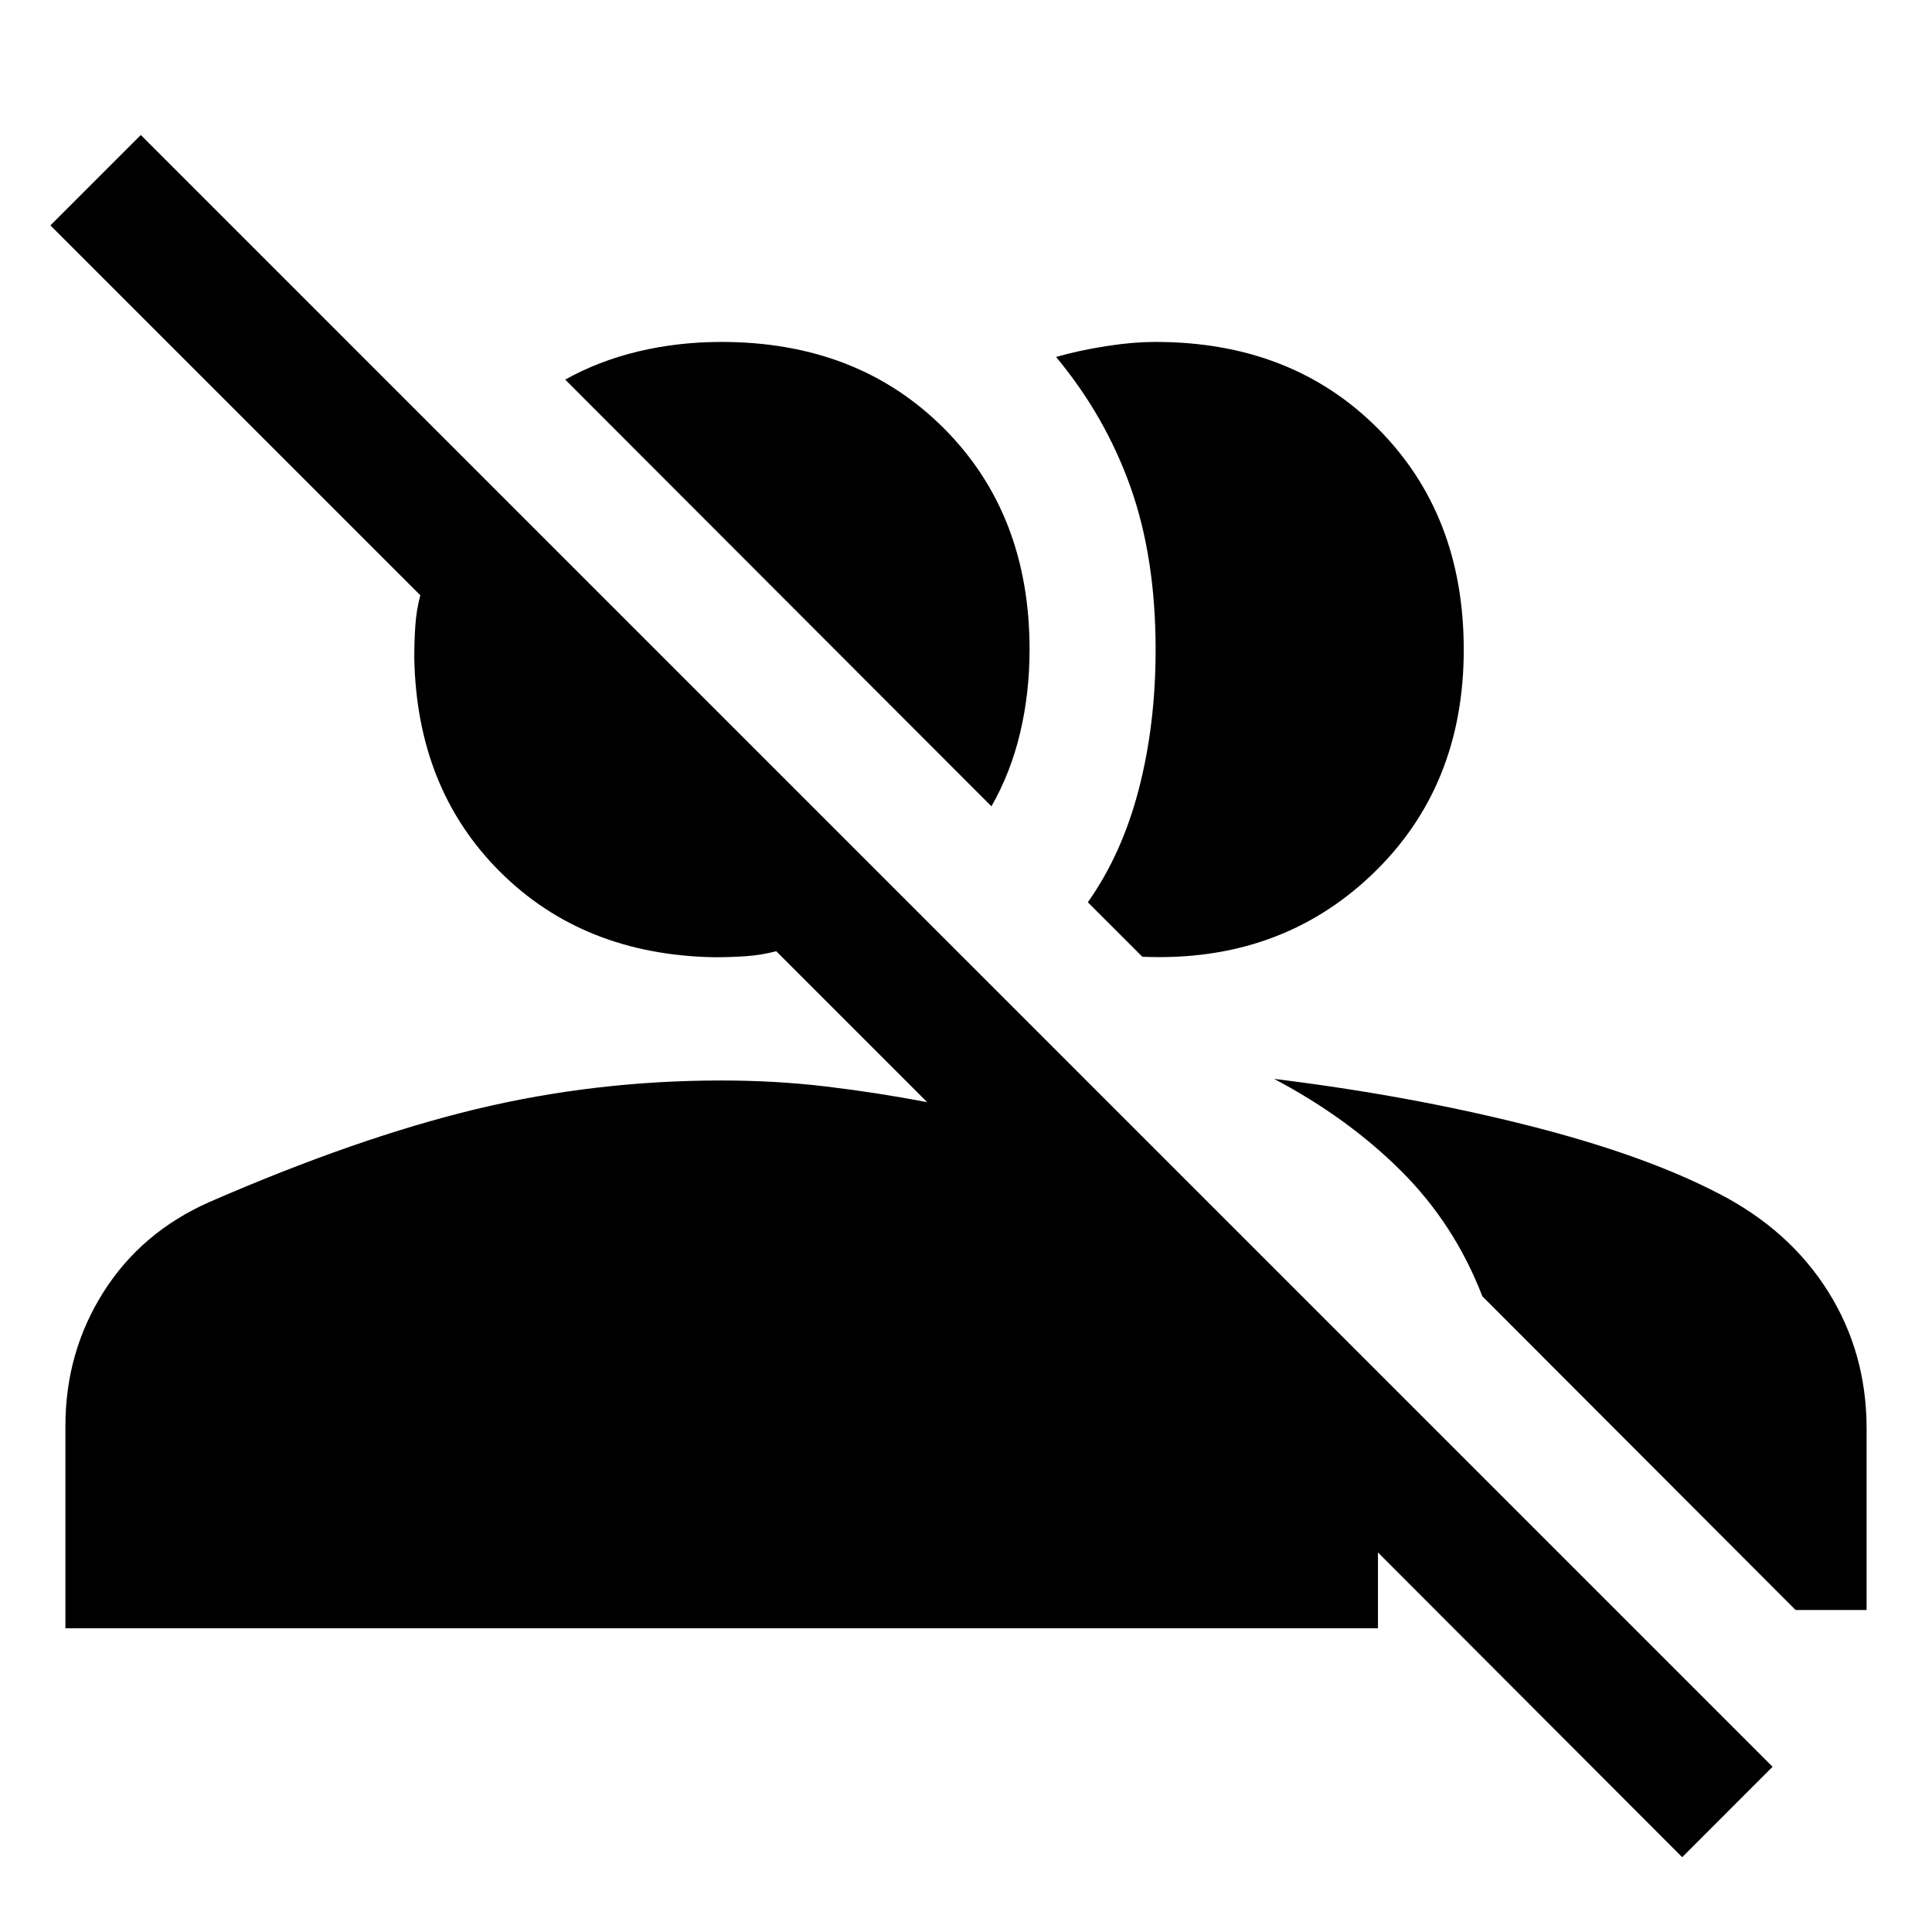 <svg xmlns="http://www.w3.org/2000/svg" height="48" viewBox="0 -960 960 960" width="48"><path d="M835.87-37.17 684.7-188.59v37.68H32.5v-100.46q0-36.67 18.84-66.49 18.83-29.81 52.51-44.77 73.48-32 132.7-46.24 59.22-14.24 121.93-14.24 26.97 0 52.11 3 25.13 3 50.11 7.76l-75-75q-7.53 2-15.29 2.5-7.76.5-15.52.5-65.04-1.19-106.44-42.48-41.41-41.28-42.6-106.32 0-7.76.5-15.65.5-7.88 2.5-15.41L25.04-848l44.92-44.91L880.78-82.09l-44.91 44.92ZM633.09-423.91q67.08 8.24 125.65 23 58.56 14.76 95.85 34.28 34.71 18 53.81 48.41 19.1 30.42 19.1 68.05V-160h-35.28L736.57-315.89q-13.77-35.72-40.27-62.18-26.5-26.45-63.21-45.84Zm-92.55-87.76q16.96-23.96 25.32-56.16 8.36-32.19 8.36-69.41 0-45.69-12.54-80.91-12.54-35.21-36.94-64.49 11.24-3.21 24.68-5.33 13.43-2.12 24.85-2.12 67.38 0 110.22 42.85t42.84 110.03q0 68.38-45.78 111.94-45.77 43.55-113.92 40.68l-27.09-27.08Zm-47.91-47.68L280.85-771.37q16.49-9.24 36.21-13.98 19.73-4.74 41.42-4.74 67.52 0 110.31 42.7 42.8 42.7 42.8 110.09 0 21.8-4.74 41.64-4.74 19.83-14.22 36.31Z"/></svg>